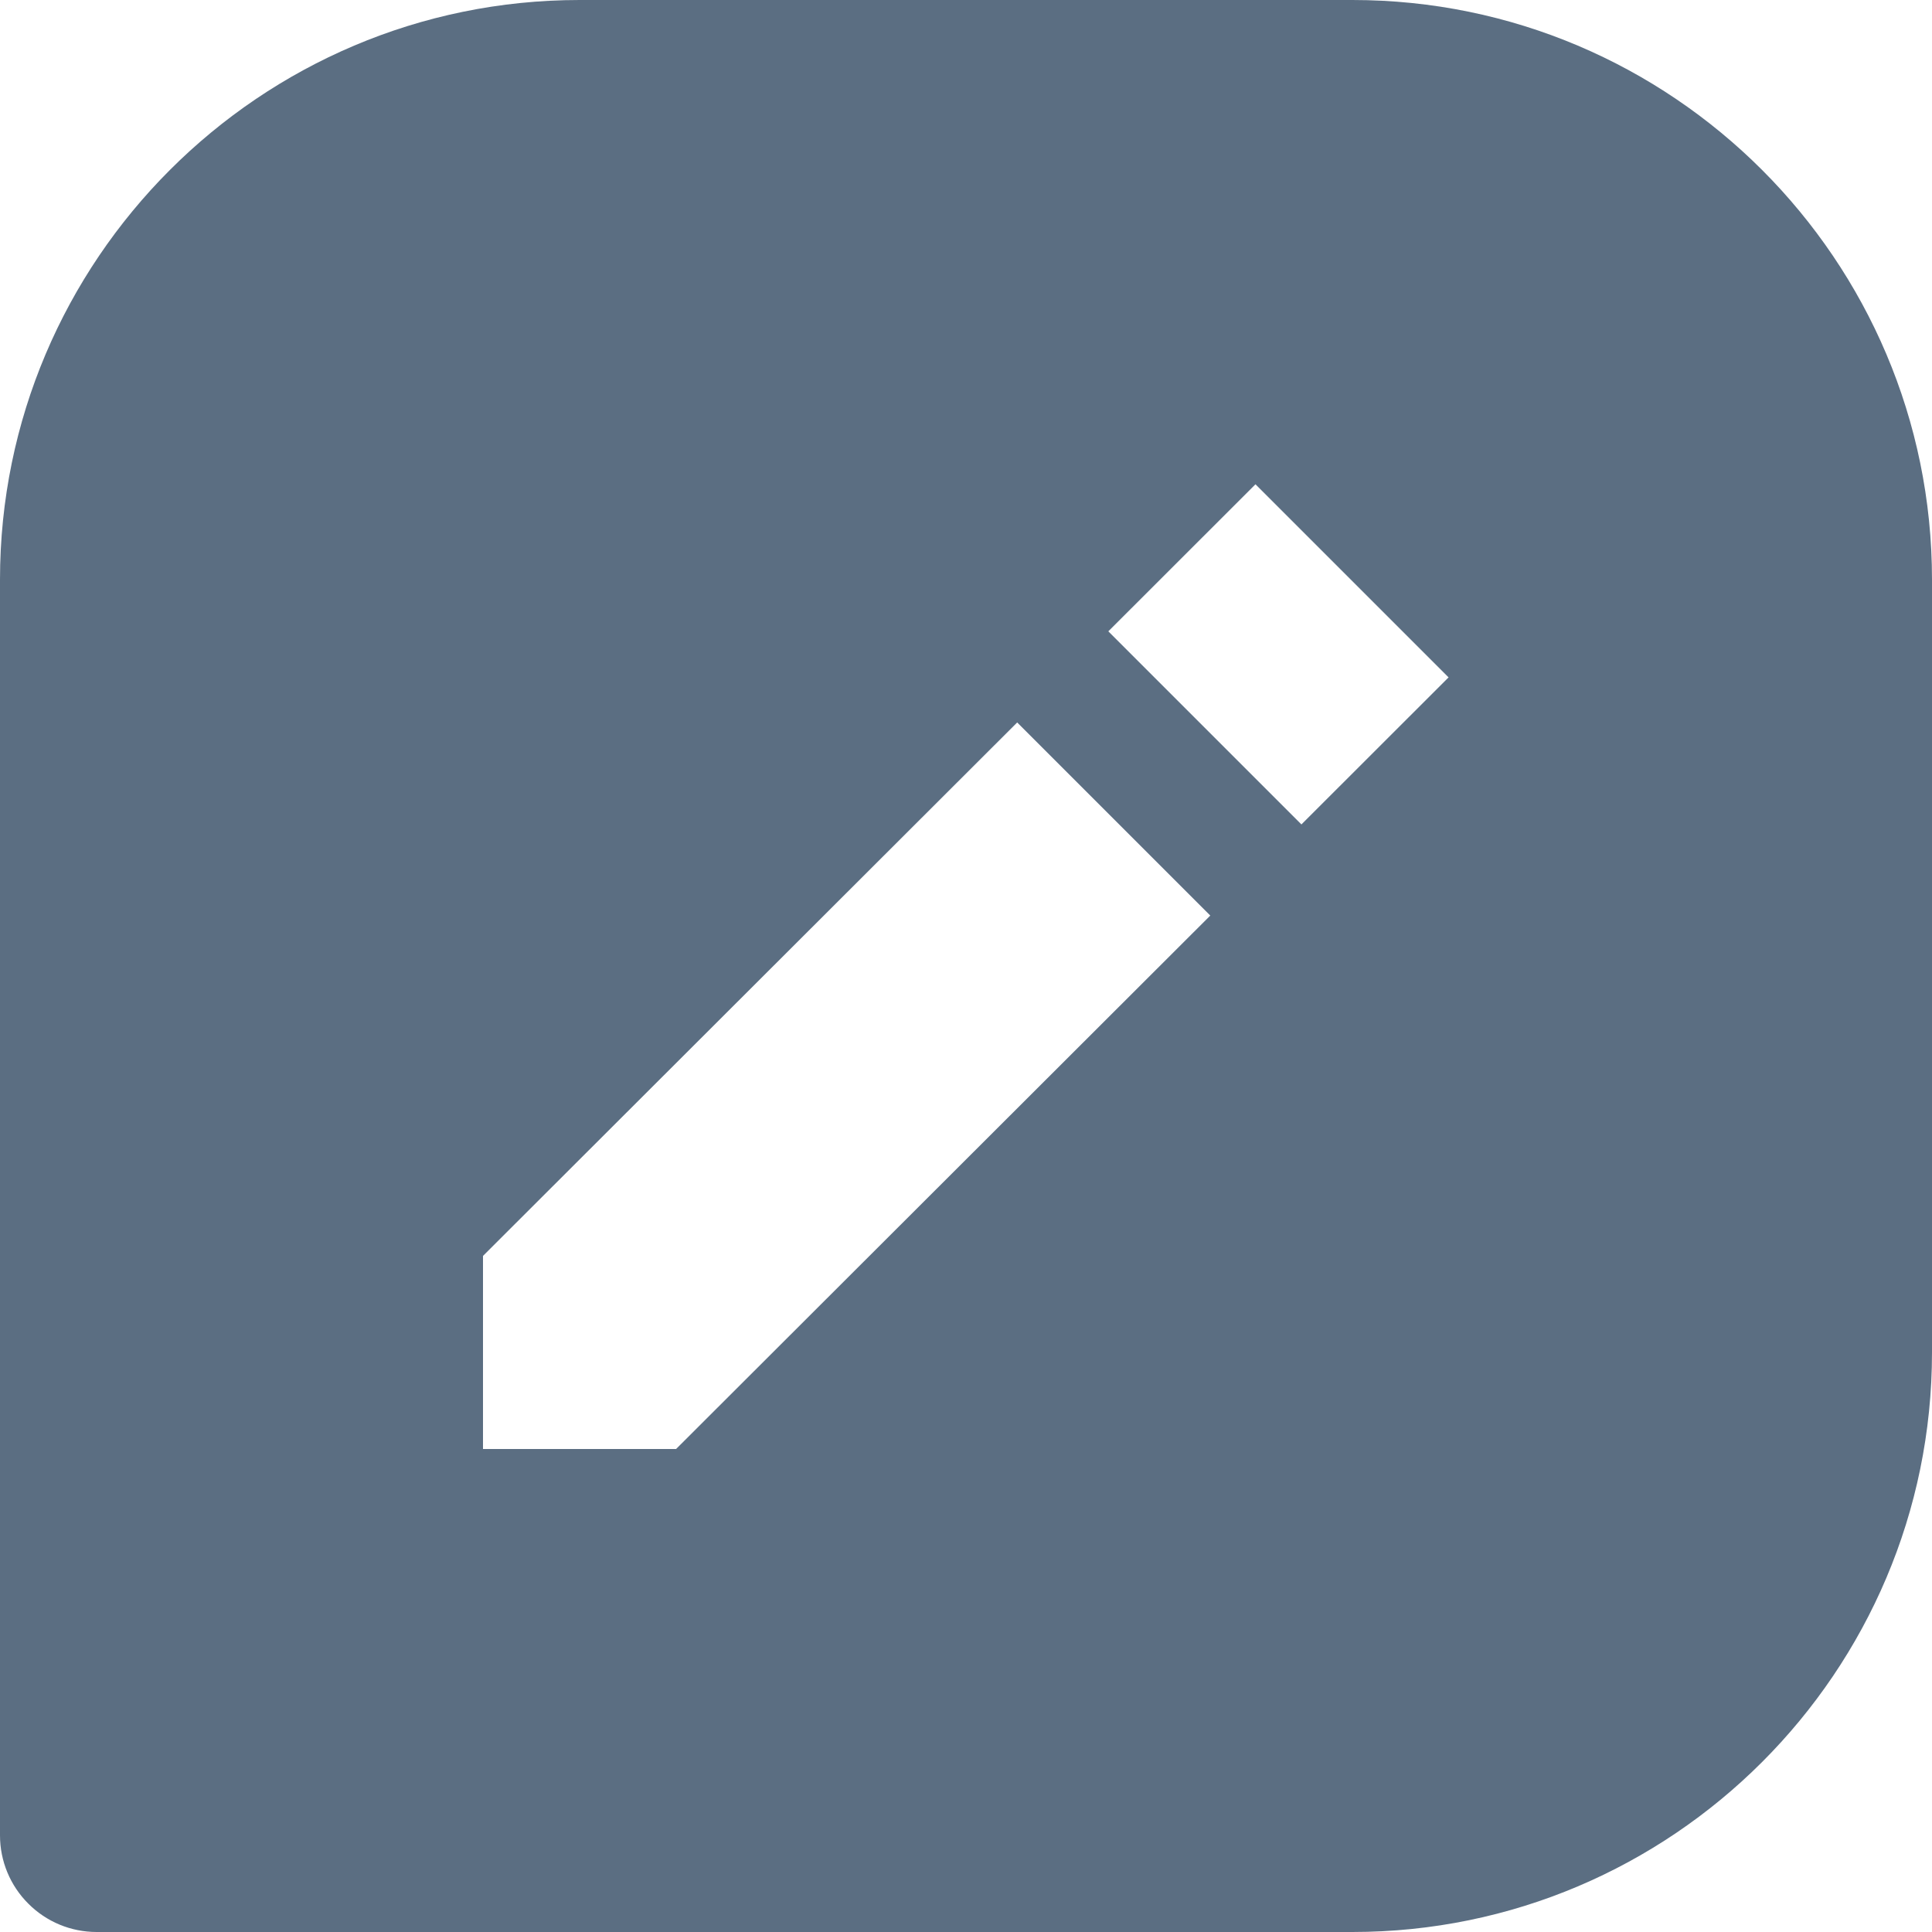 <svg width="18" height="18" viewBox="0 0 18 18" fill="none" xmlns="http://www.w3.org/2000/svg">
<path d="M12.6 0H5.4C2.422 0 0 2.422 0 5.4V17.1C0 17.339 0.095 17.568 0.264 17.736C0.432 17.905 0.661 18 0.9 18H12.6C15.578 18 18 15.578 18 12.6V5.4C18 2.422 15.578 0 12.6 0ZM6.299 13.5H4.5V11.701L9.477 6.731L11.276 8.53L6.299 13.5ZM12.125 7.681L10.326 5.882L11.697 4.512L13.496 6.311L12.125 7.681V7.681Z" fill="#5B6E82"/>
</svg>
